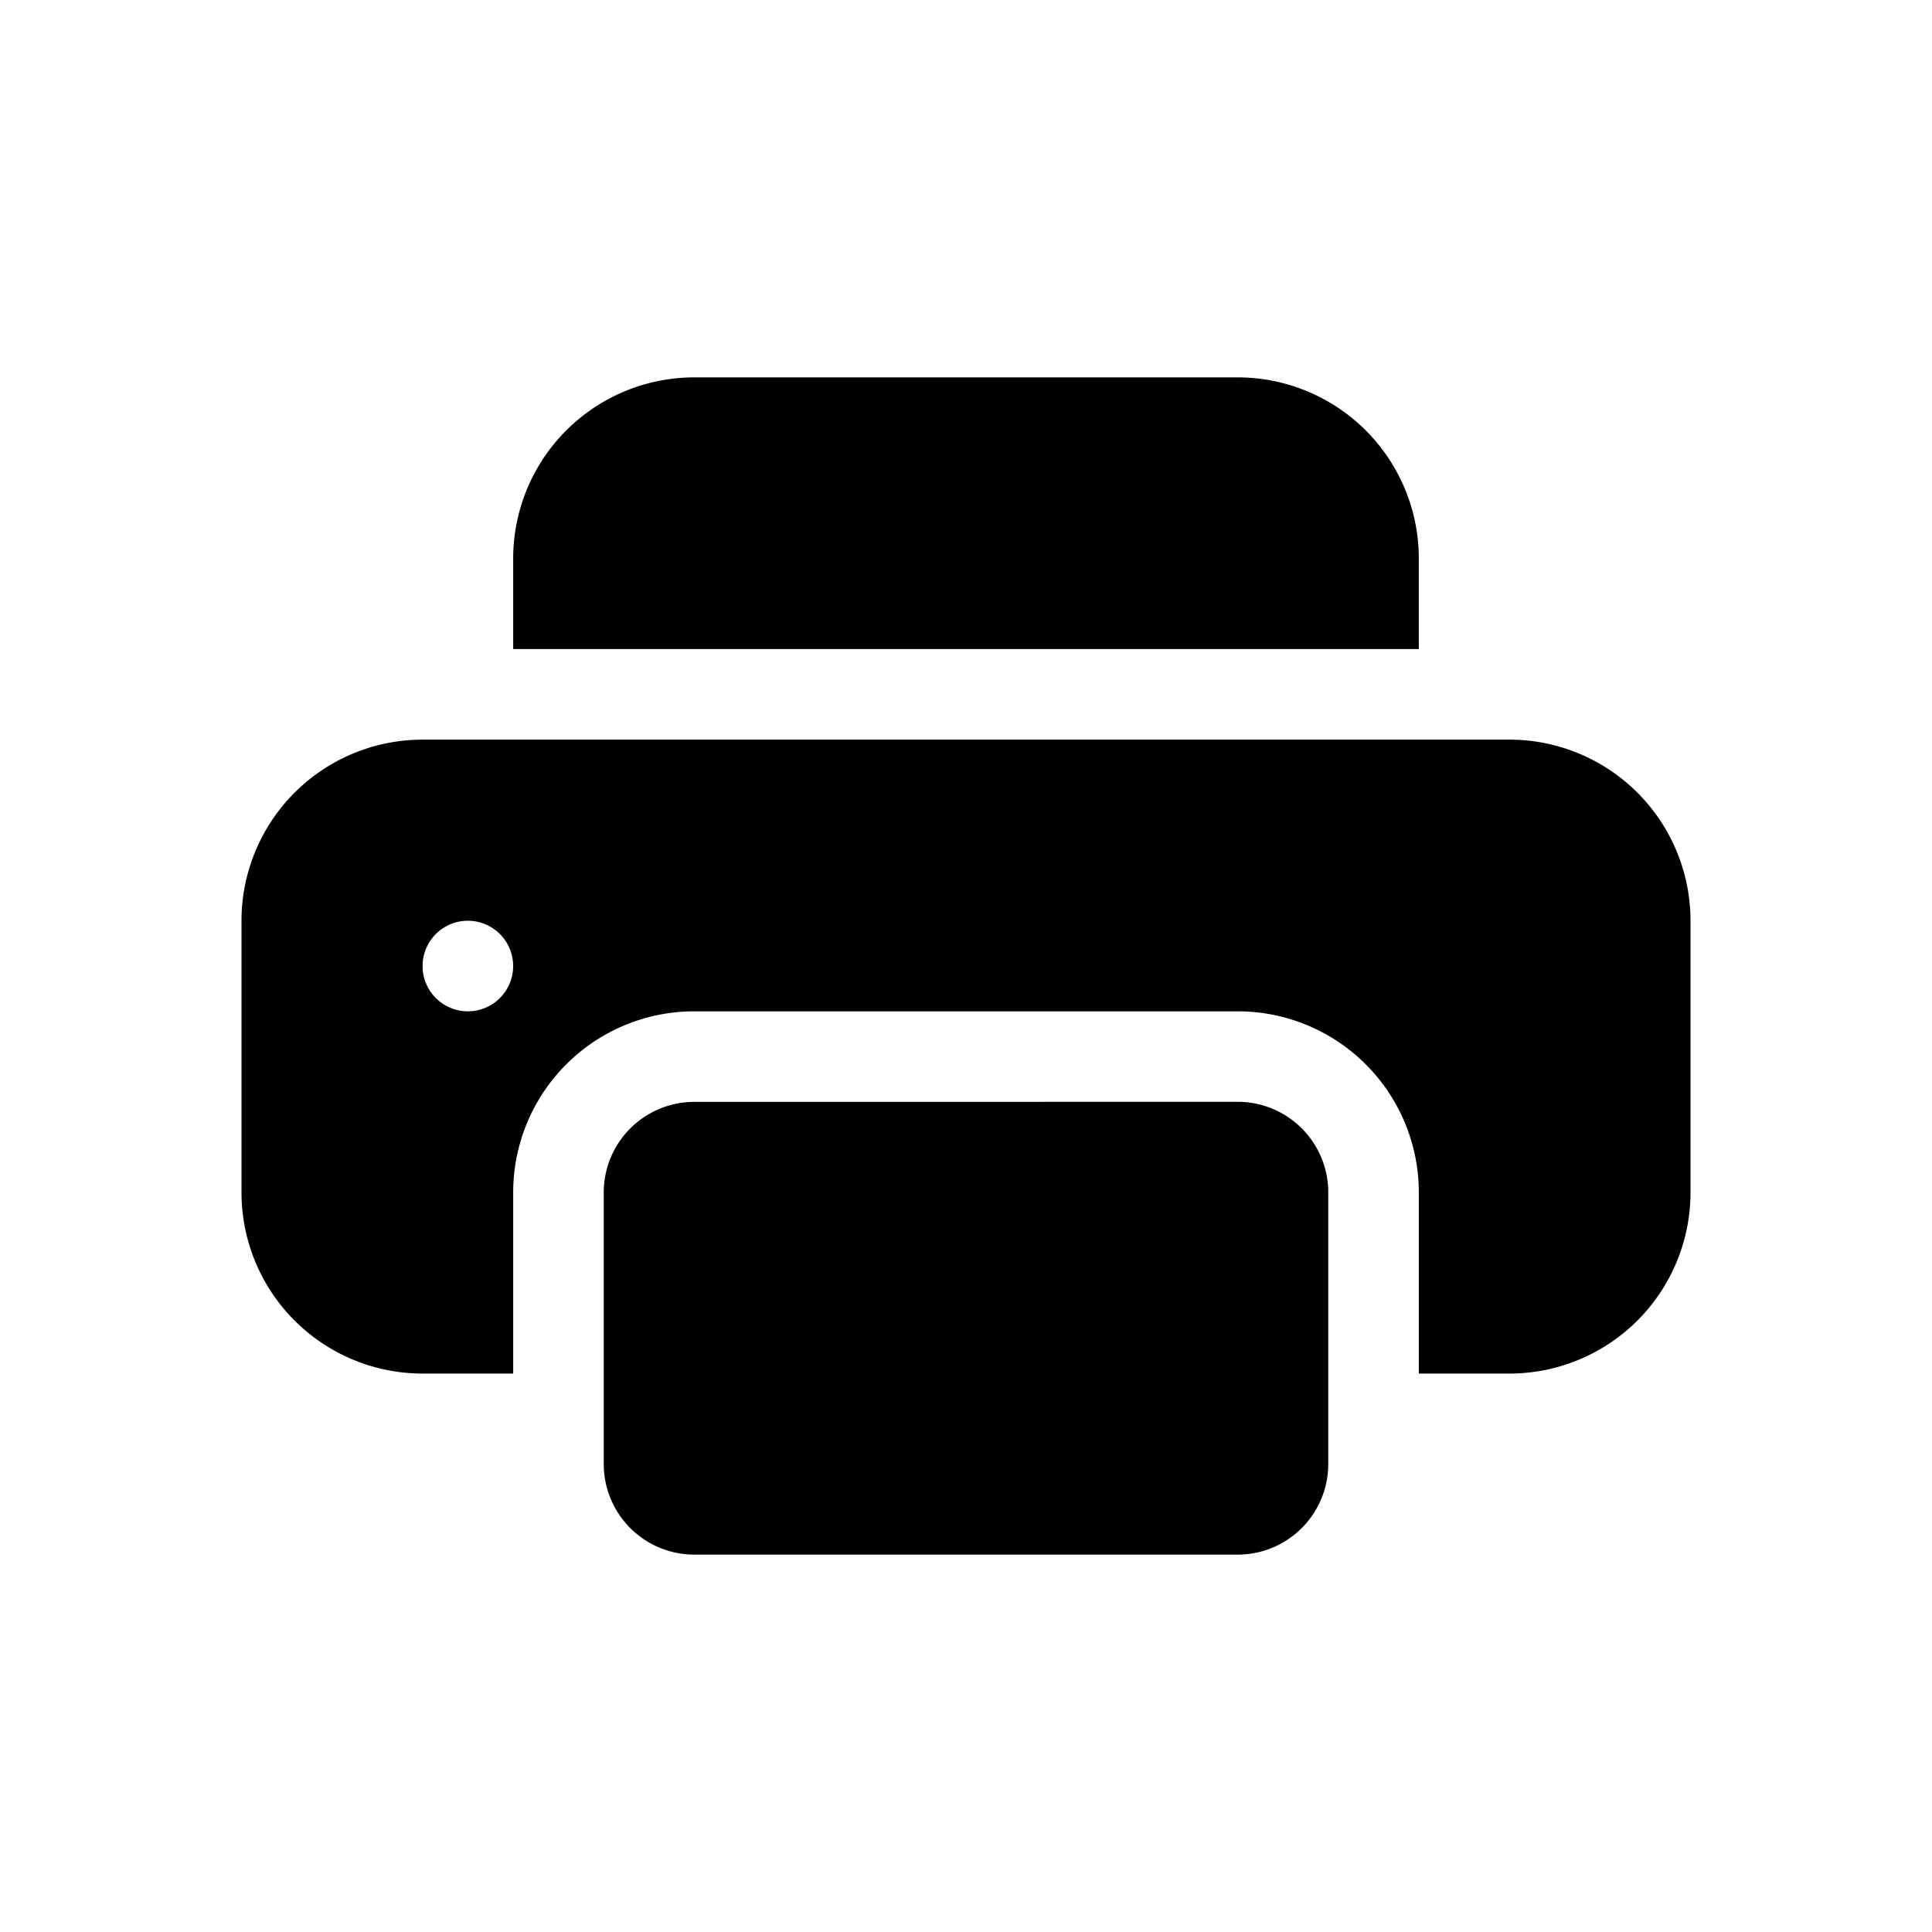 <svg
   viewBox="0 0 24 24"
   xmlns="http://www.w3.org/2000/svg">
  <path
     d="m 8.625,4.688 a 2.25,2.25 0 0 0 -2.25,2.25 v 1.125 h 11.25 v -1.125 a 2.25,2.25 0 0 0 -2.25,-2.25 z m -3.375,4.5 A 2.25,2.25 0 0 0 3,11.438 v 3.375 a 2.25,2.25 0 0 0 2.25,2.25 h 1.125 v -2.25 a 2.25,2.25 0 0 1 2.25,-2.25 h 6.75 a 2.25,2.25 0 0 1 2.25,2.25 v 2.25 h 1.125 a 2.25,2.25 0 0 0 2.25,-2.25 v -3.375 a 2.25,2.25 0 0 0 -2.25,-2.25 z m 0.562,2.25 a 0.562,0.562 0 0 1 0,1.125 0.562,0.562 0 0 1 0,-1.125 z m 2.812,2.25 A 1.125,1.125 0 0 0 7.5,14.812 v 3.375 a 1.125,1.125 0 0 0 1.125,1.125 h 6.75 a 1.125,1.125 0 0 0 1.125,-1.125 v -3.375 a 1.125,1.125 0 0 0 -1.125,-1.125 z"
   />
</svg>
